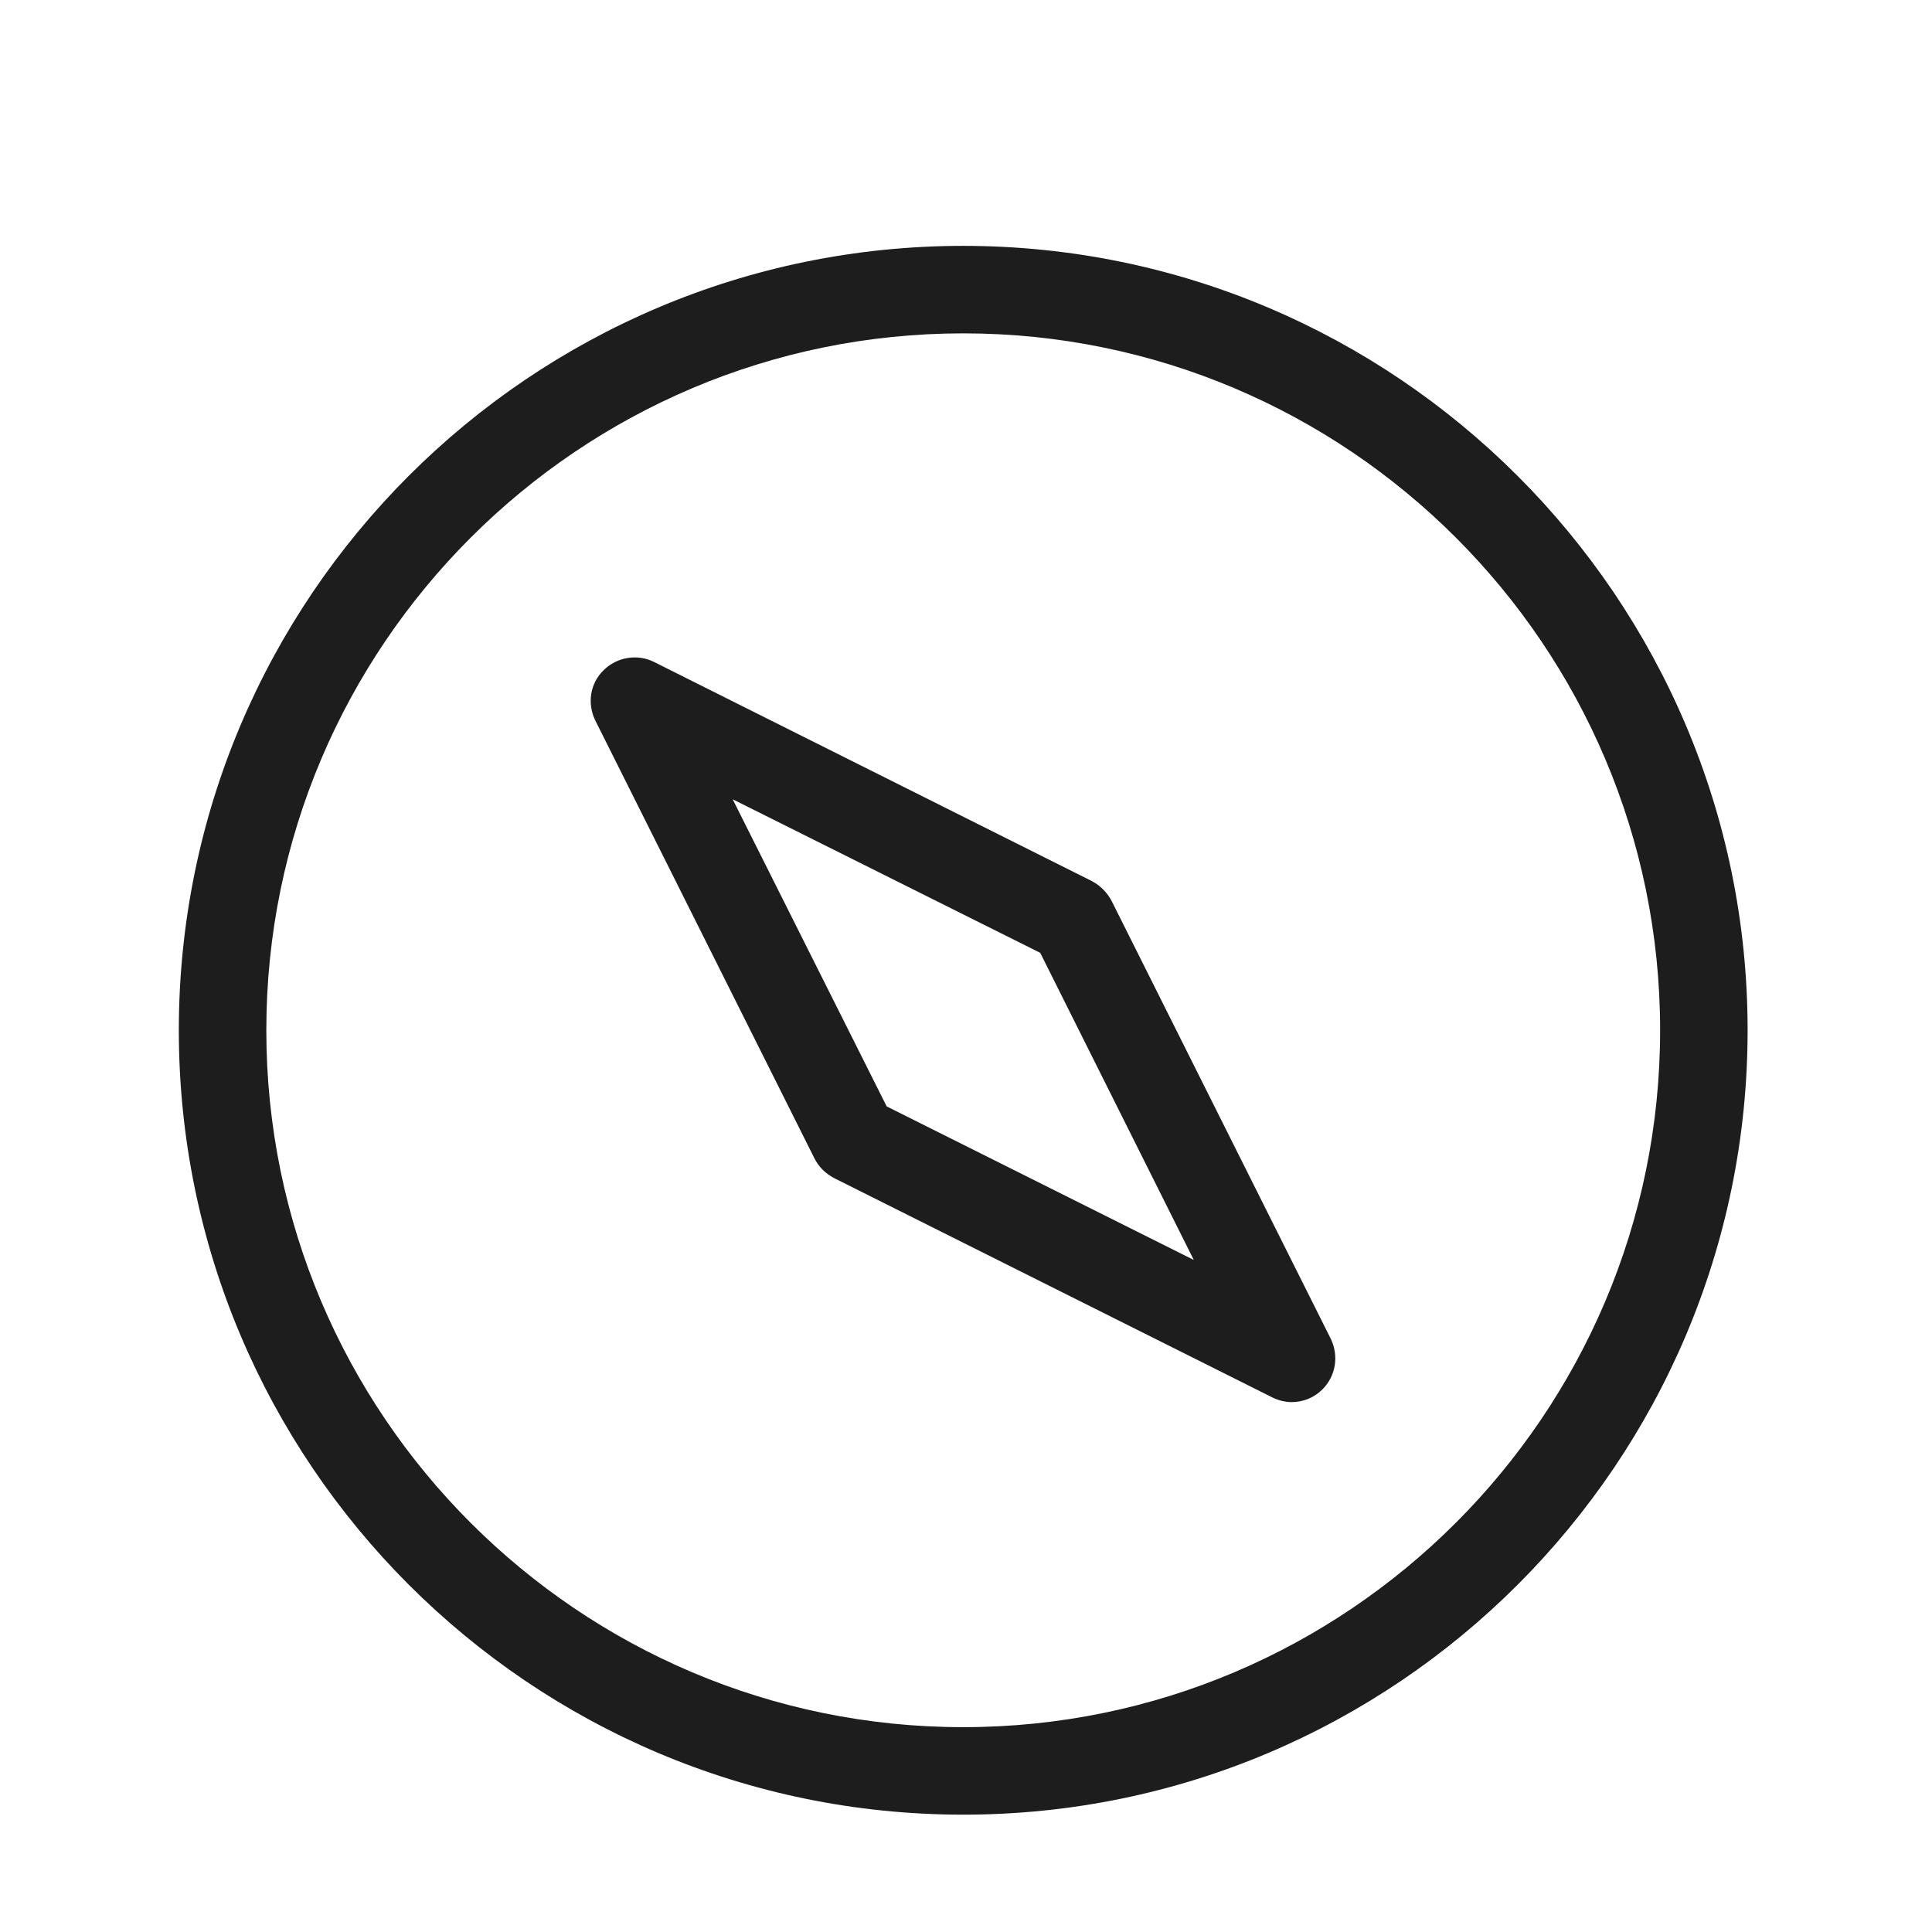 <?xml version="1.0" encoding="iso-8859-1"?>
<!DOCTYPE svg PUBLIC "-//W3C//DTD SVG 1.1//EN" "http://www.w3.org/Graphics/SVG/1.1/DTD/svg11.dtd">
<svg version="1.1" xmlns="http://www.w3.org/2000/svg" xmlns:xlink="http://www.w3.org/1999/xlink" x="0px"
	y="0px" width="511.626px" height="511.627px" viewBox="0 0 1100 1100"
	style="enable-background:new 0 0 1100 1100;" xml:space="preserve">
	<g>
		

<path transform="rotate(180 500 500) scale(0.9)" d="M501.757 955.573c-273.435 0-496.223-222.514-496.223-496.226s222.512-496.225 496.223-496.225c273.712 0 496.225 222.512 496.225 496.225s-222.512 496.226-496.225 496.226zM501.757 900.221c242.992 0 440.874-197.606 440.874-440.874s-197.881-440.874-440.874-440.874c-242.991 0-440.872 197.604-440.872 440.874s197.604 440.874 440.872 440.874zM293.913 224.101c4.151 0 8.579 1.11 12.454 3.047l277.034 138.655c5.258 2.768 9.686 6.919 12.454 12.454l138.655 277.034c5.258 10.794 3.321 23.524-5.258 31.826-8.303 8.303-21.31 10.517-31.827 5.259l-277.034-138.655c-5.258-2.768-9.686-7.196-12.454-12.454l-138.655-277.034c-5.258-10.794-3.321-23.524 5.258-32.104 5.259-5.258 12.178-8.029 19.65-8.029h-0.277zM647.608 605.475l-97.418-194.283-194.283-97.144 97.142 194.286 194.56 97.142z" fill="#1D1D1D" />

    </g>
</svg>